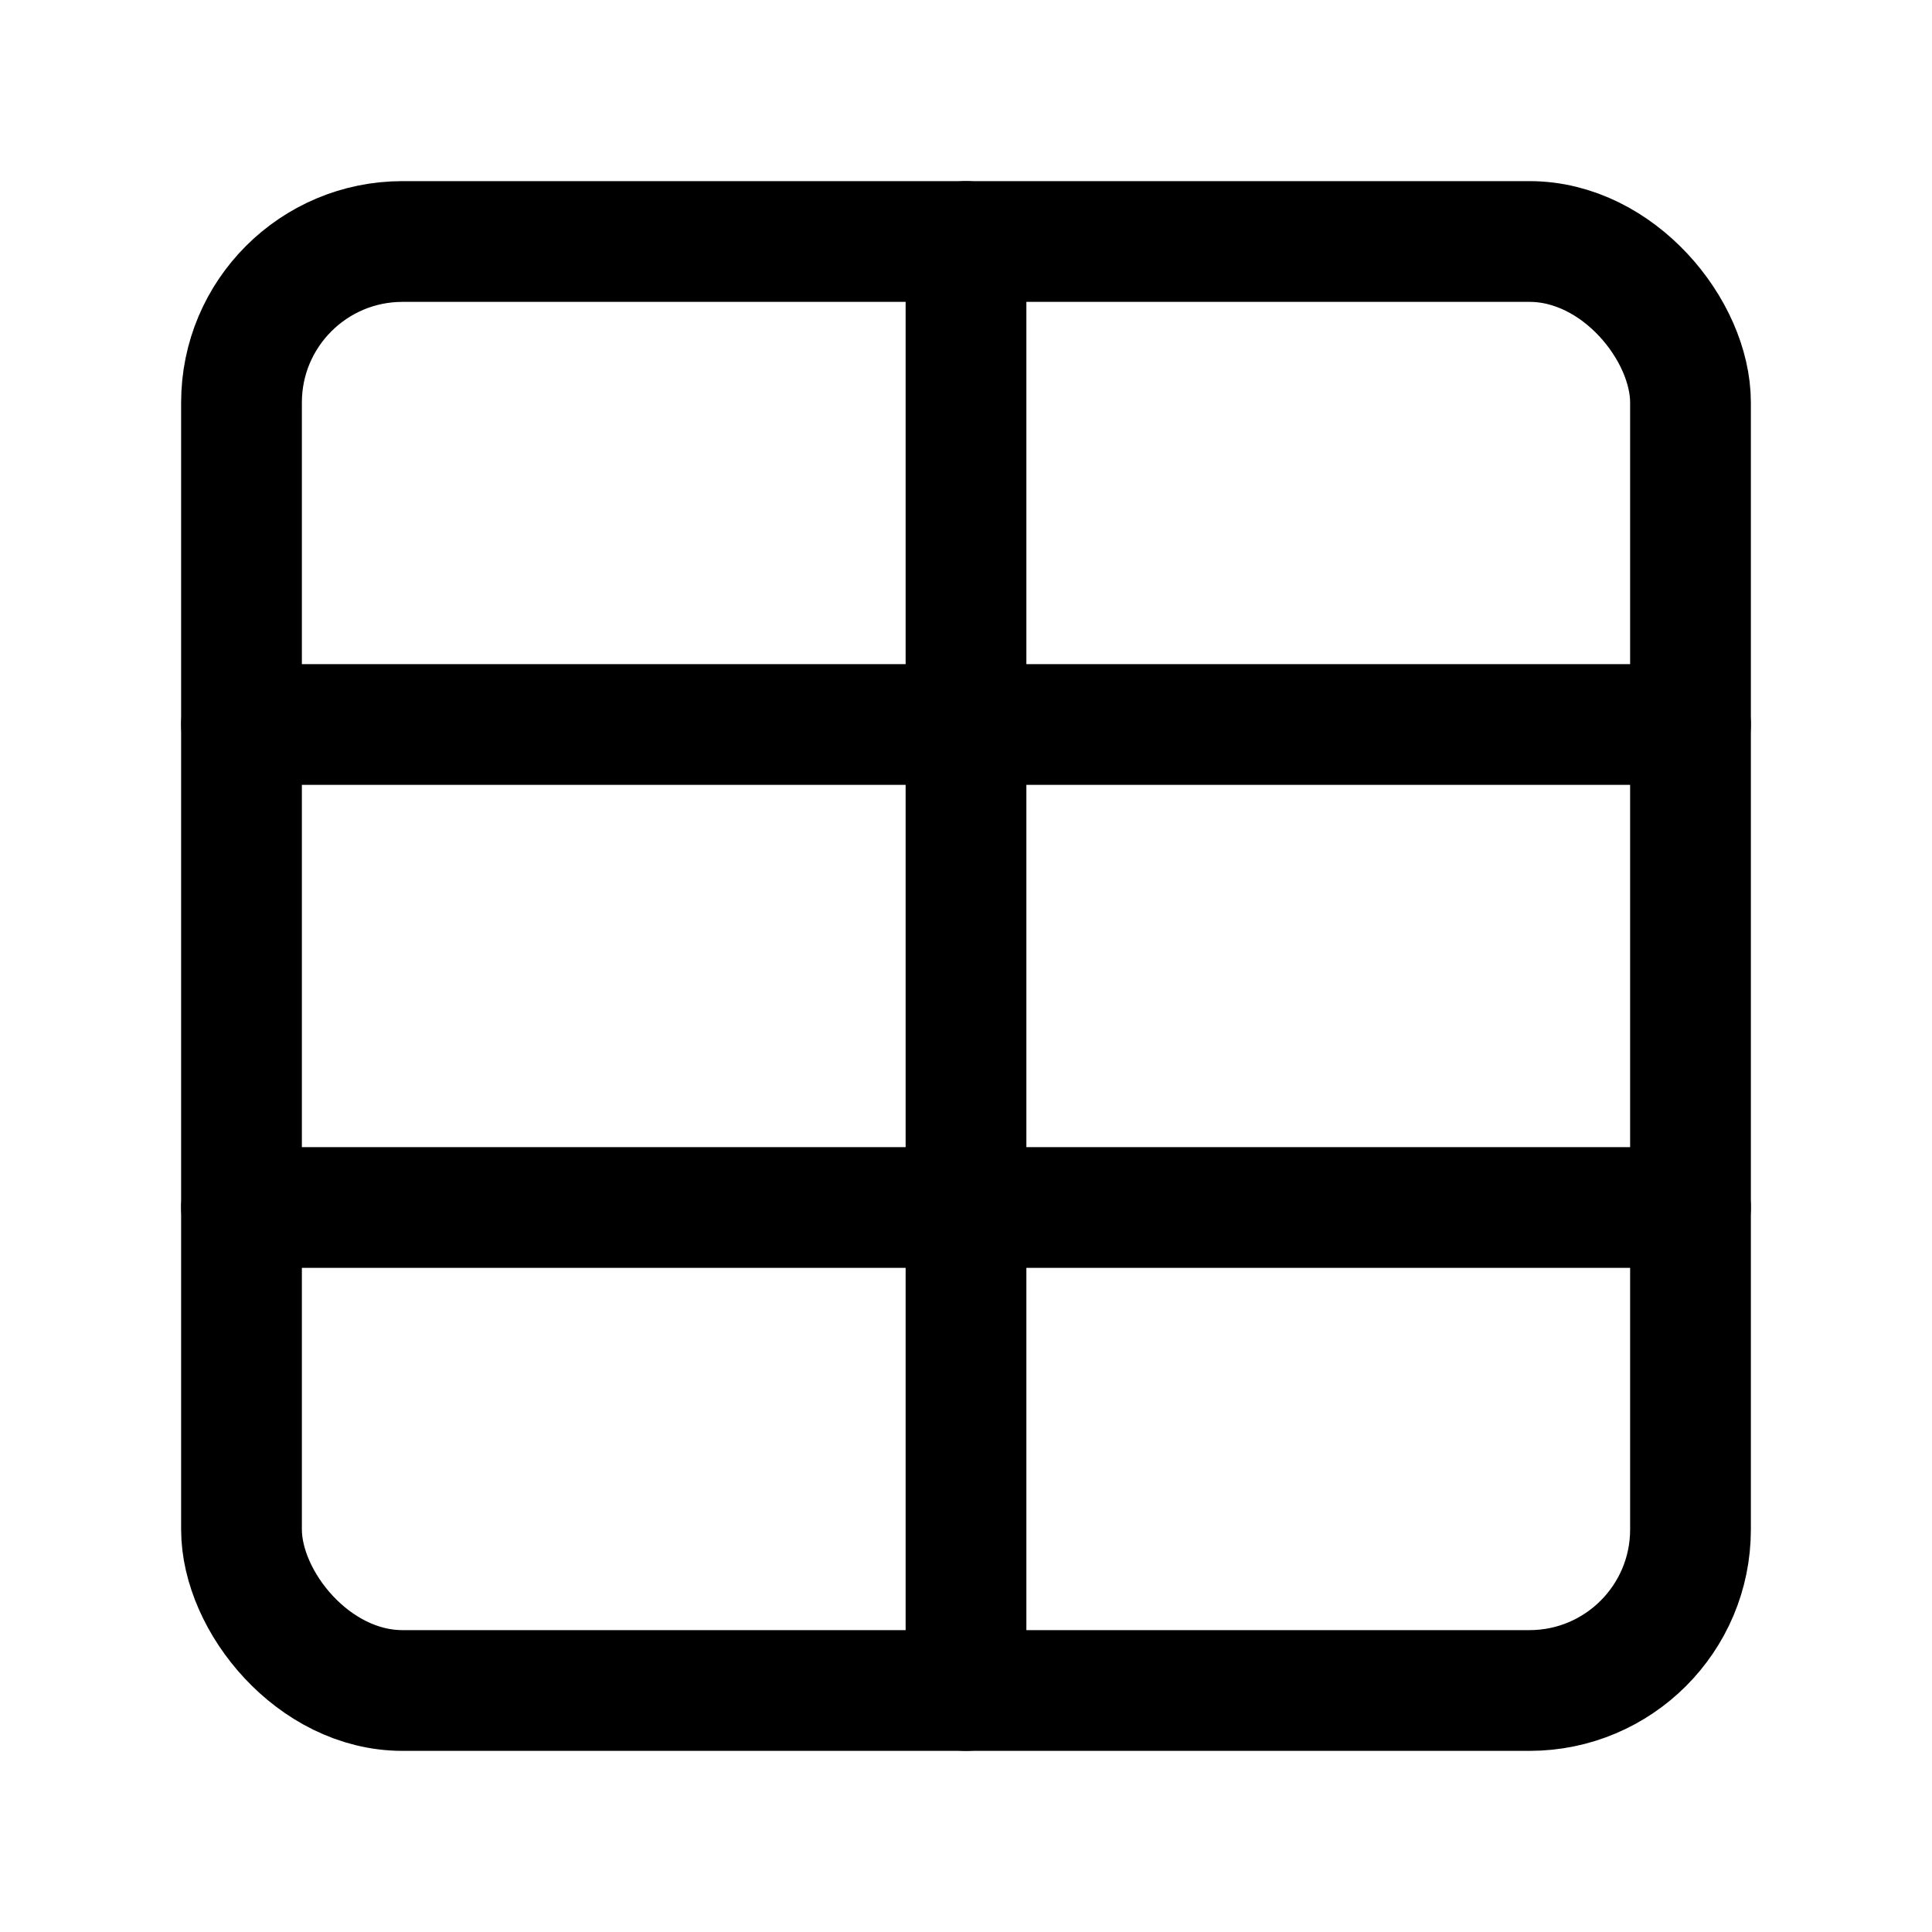 <svg xmlns="http://www.w3.org/2000/svg" viewBox="0 0 24 24" fill="none" stroke="currentColor" stroke-width="1.5" stroke-linecap="round" stroke-linejoin="round">
  <path d="M12 3v18"/>
  <rect width="18" height="18" x="3" y="3" rx="2"/>
  <path d="M3 9h18"/>
  <path d="M3 15h18"/>
</svg>